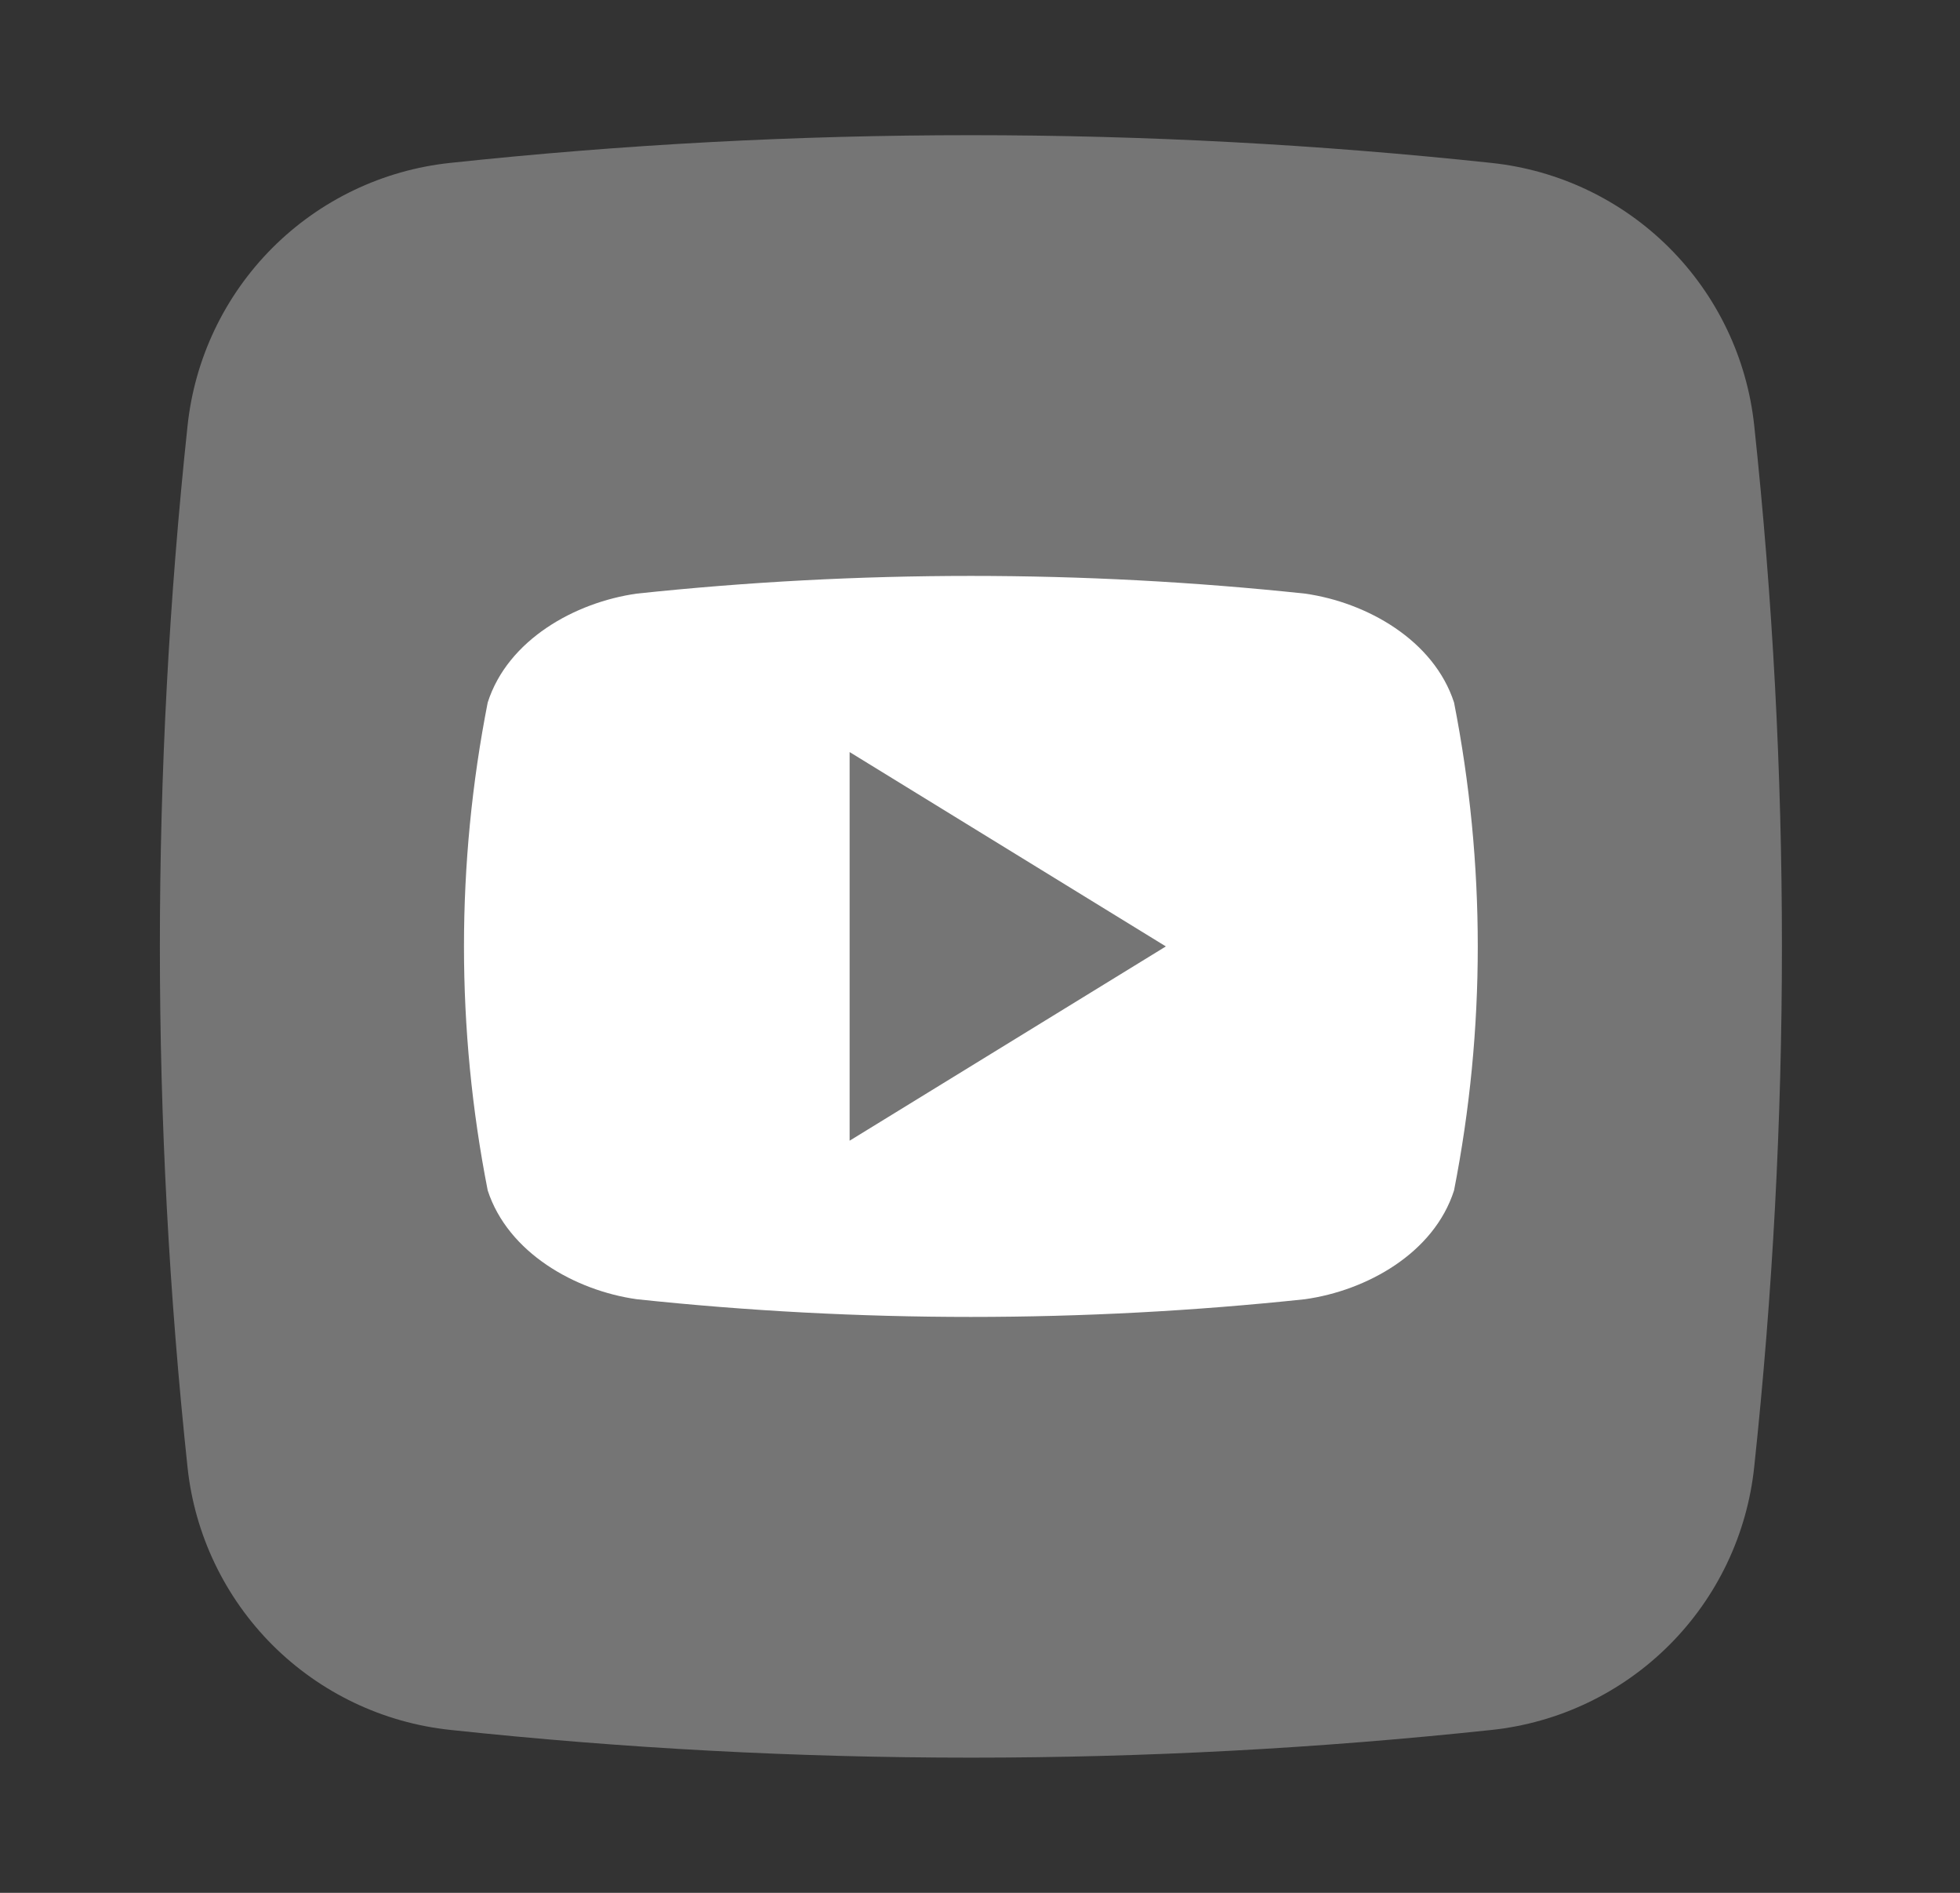 <svg width="29" height="28" viewBox="0 0 29 28" fill="none" xmlns="http://www.w3.org/2000/svg">
<rect x="0" y="0" width="29" height="28" fill="#333333" stroke="none"/>
<path d="M22.072 25.59C16.951 26.137 11.785 26.137 6.664 25.59C5.669 25.485 4.741 25.042 4.033 24.336C3.326 23.629 2.881 22.701 2.775 21.707C2.229 16.585 2.229 11.42 2.775 6.299C2.88 5.304 3.323 4.376 4.029 3.668C4.736 2.96 5.664 2.516 6.658 2.41C11.78 1.863 16.945 1.863 22.067 2.41C23.061 2.515 23.99 2.958 24.697 3.664C25.405 4.371 25.849 5.299 25.955 6.293C26.502 11.415 26.502 16.58 25.955 21.701C25.85 22.696 25.408 23.624 24.701 24.332C23.994 25.04 23.066 25.484 22.072 25.59Z" fill="#757575"/>
<path d="M21.514 10.392C21.214 9.469 20.222 8.91 19.308 8.781C16.022 8.432 12.708 8.432 9.422 8.781C8.509 8.91 7.513 9.463 7.216 10.392C6.748 12.775 6.748 15.226 7.216 17.609C7.516 18.531 8.509 19.091 9.422 19.219C12.708 19.568 16.022 19.568 19.308 19.219C20.222 19.091 21.217 18.538 21.514 17.609C21.982 15.226 21.982 12.775 21.514 10.392ZM12.571 16.874V11.125L17.25 14C15.673 14.969 14.142 15.909 12.571 16.874Z" fill="white"/>
</svg>

